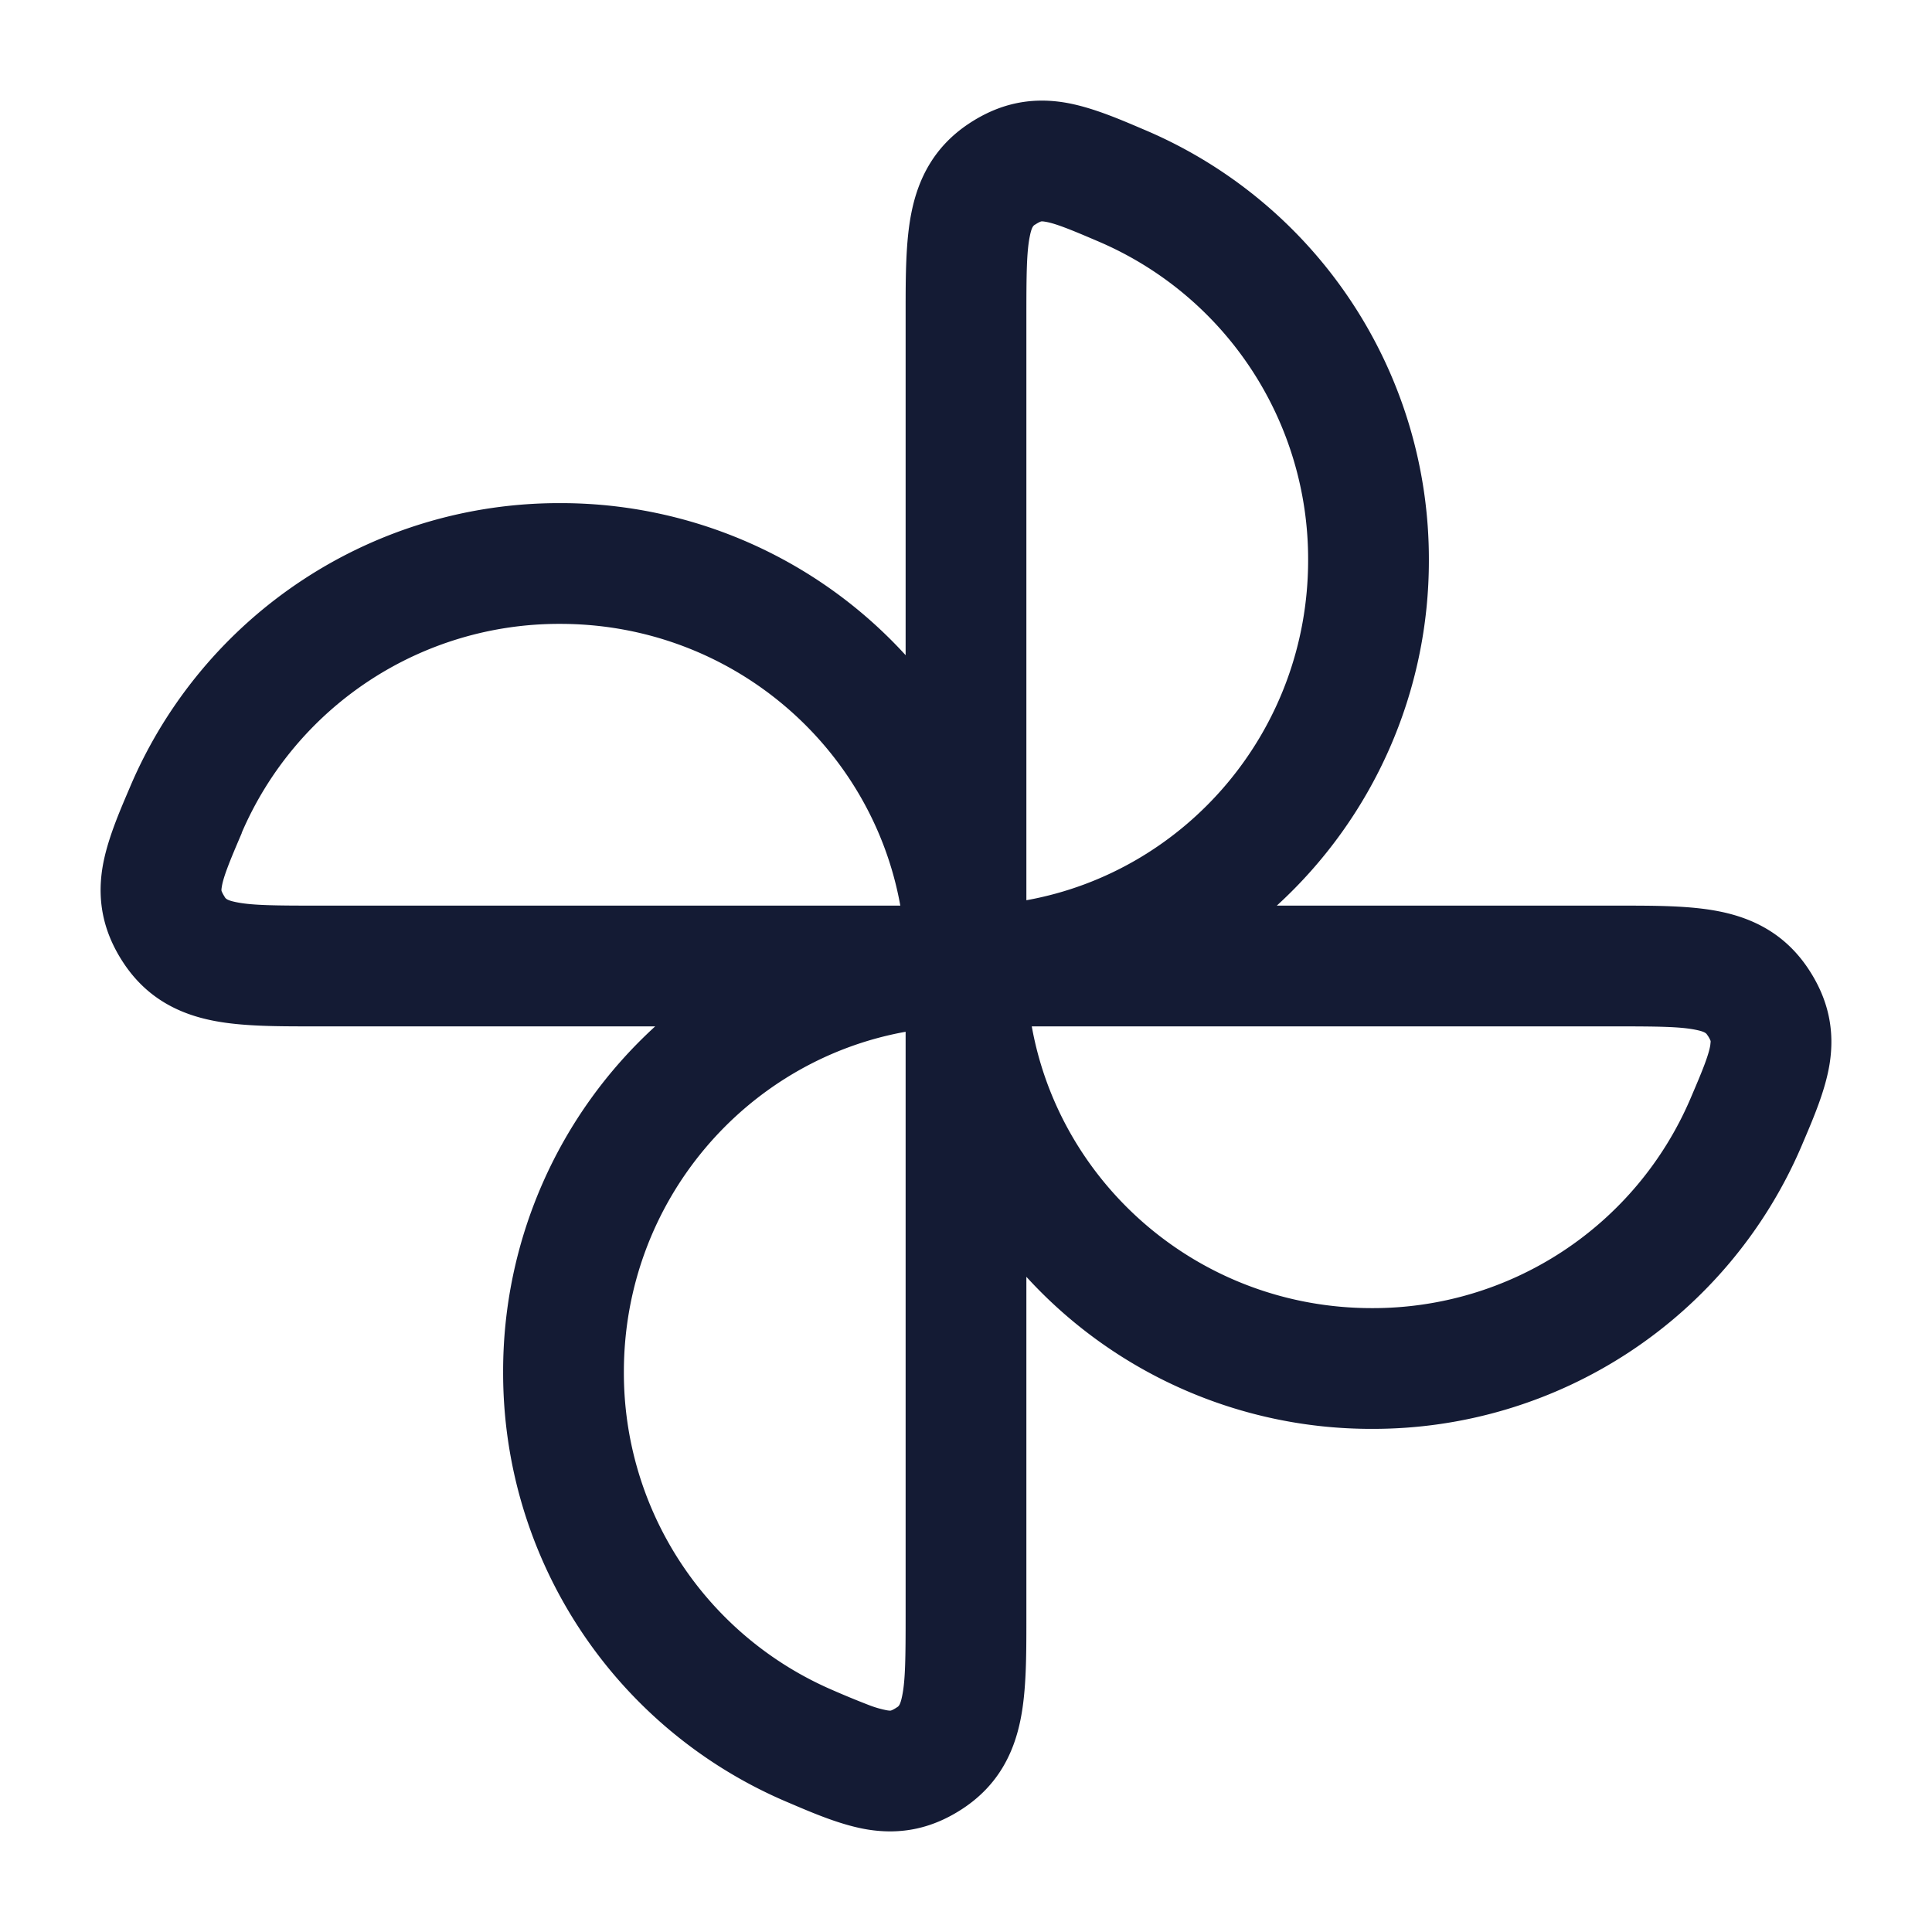 <svg xmlns="http://www.w3.org/2000/svg" width="24" height="24" fill="none"><path fill="#141B34" fill-rule="evenodd" d="m14.242 1.623-.052-.022c-.304-.13-.644-.275-.968-.328-.42-.068-.81.012-1.191.266-.425.284-.625.676-.71 1.108-.071.356-.071.788-.071 1.228v4.264A5.8 5.8 0 0 0 6.958 6.25a5.79 5.79 0 0 0-5.335 3.508l-.022.052c-.13.304-.275.644-.328.968-.068.42.012.81.266 1.191.284.425.676.625 1.108.71.356.071.788.071 1.228.071h4.264a5.8 5.8 0 0 0-1.889 4.292 5.79 5.79 0 0 0 3.508 5.335l.052.022c.304.13.644.275.968.328.42.068.81-.012 1.191-.266.425-.284.625-.676.71-1.108.071-.356.071-.788.071-1.228v-4.264a5.8 5.8 0 0 0 4.292 1.889 5.79 5.79 0 0 0 5.335-3.508l.022-.052c.13-.305.275-.644.328-.968.068-.42-.012-.81-.266-1.191-.284-.425-.676-.625-1.108-.71-.356-.071-.788-.071-1.228-.071h-4.264a5.8 5.8 0 0 0 1.889-4.292 5.79 5.79 0 0 0-3.508-5.335m-1.378 1.164a.4.4 0 0 1 .053-.03l.015-.006.01-.001q.009-.001.04.004c.047.007.12.026.237.07.118.044.254.102.434.179a4.29 4.29 0 0 1 2.597 3.955c0 2.117-1.514 3.868-3.5 4.225v-7.25c0-.521.003-.802.042-.995.024-.121.045-.135.066-.148zM7.75 17.042c0-2.117 1.514-3.868 3.5-4.225v7.25c0 .521-.003.802-.042.995-.024.121-.045.135-.066.147l-.006.004a.4.4 0 0 1-.053.03l-.015.006-.01.001q-.009.001-.04-.004a1.3 1.3 0 0 1-.237-.07 11 11 0 0 1-.434-.179 4.29 4.29 0 0 1-2.597-3.955m13.312-4.25c-.193-.039-.474-.042-.995-.042h-7.25c.357 1.986 2.108 3.5 4.225 3.5a4.29 4.29 0 0 0 3.955-2.597c.077-.18.135-.316.179-.434s.063-.19.07-.237l.004-.04v-.01l-.006-.015a.4.4 0 0 0-.03-.053l-.005-.006c-.012-.02-.026-.042-.147-.066m-18.06-2.445A4.29 4.29 0 0 1 6.959 7.75c2.117 0 3.868 1.514 4.225 3.5h-7.25c-.521 0-.802-.003-.995-.042-.121-.024-.135-.045-.148-.066l-.003-.006a.4.4 0 0 1-.036-.068l-.001-.01q-.001-.009.004-.04c.007-.047.026-.12.07-.237.044-.118.102-.254.179-.434" clip-rule="evenodd"/></svg>